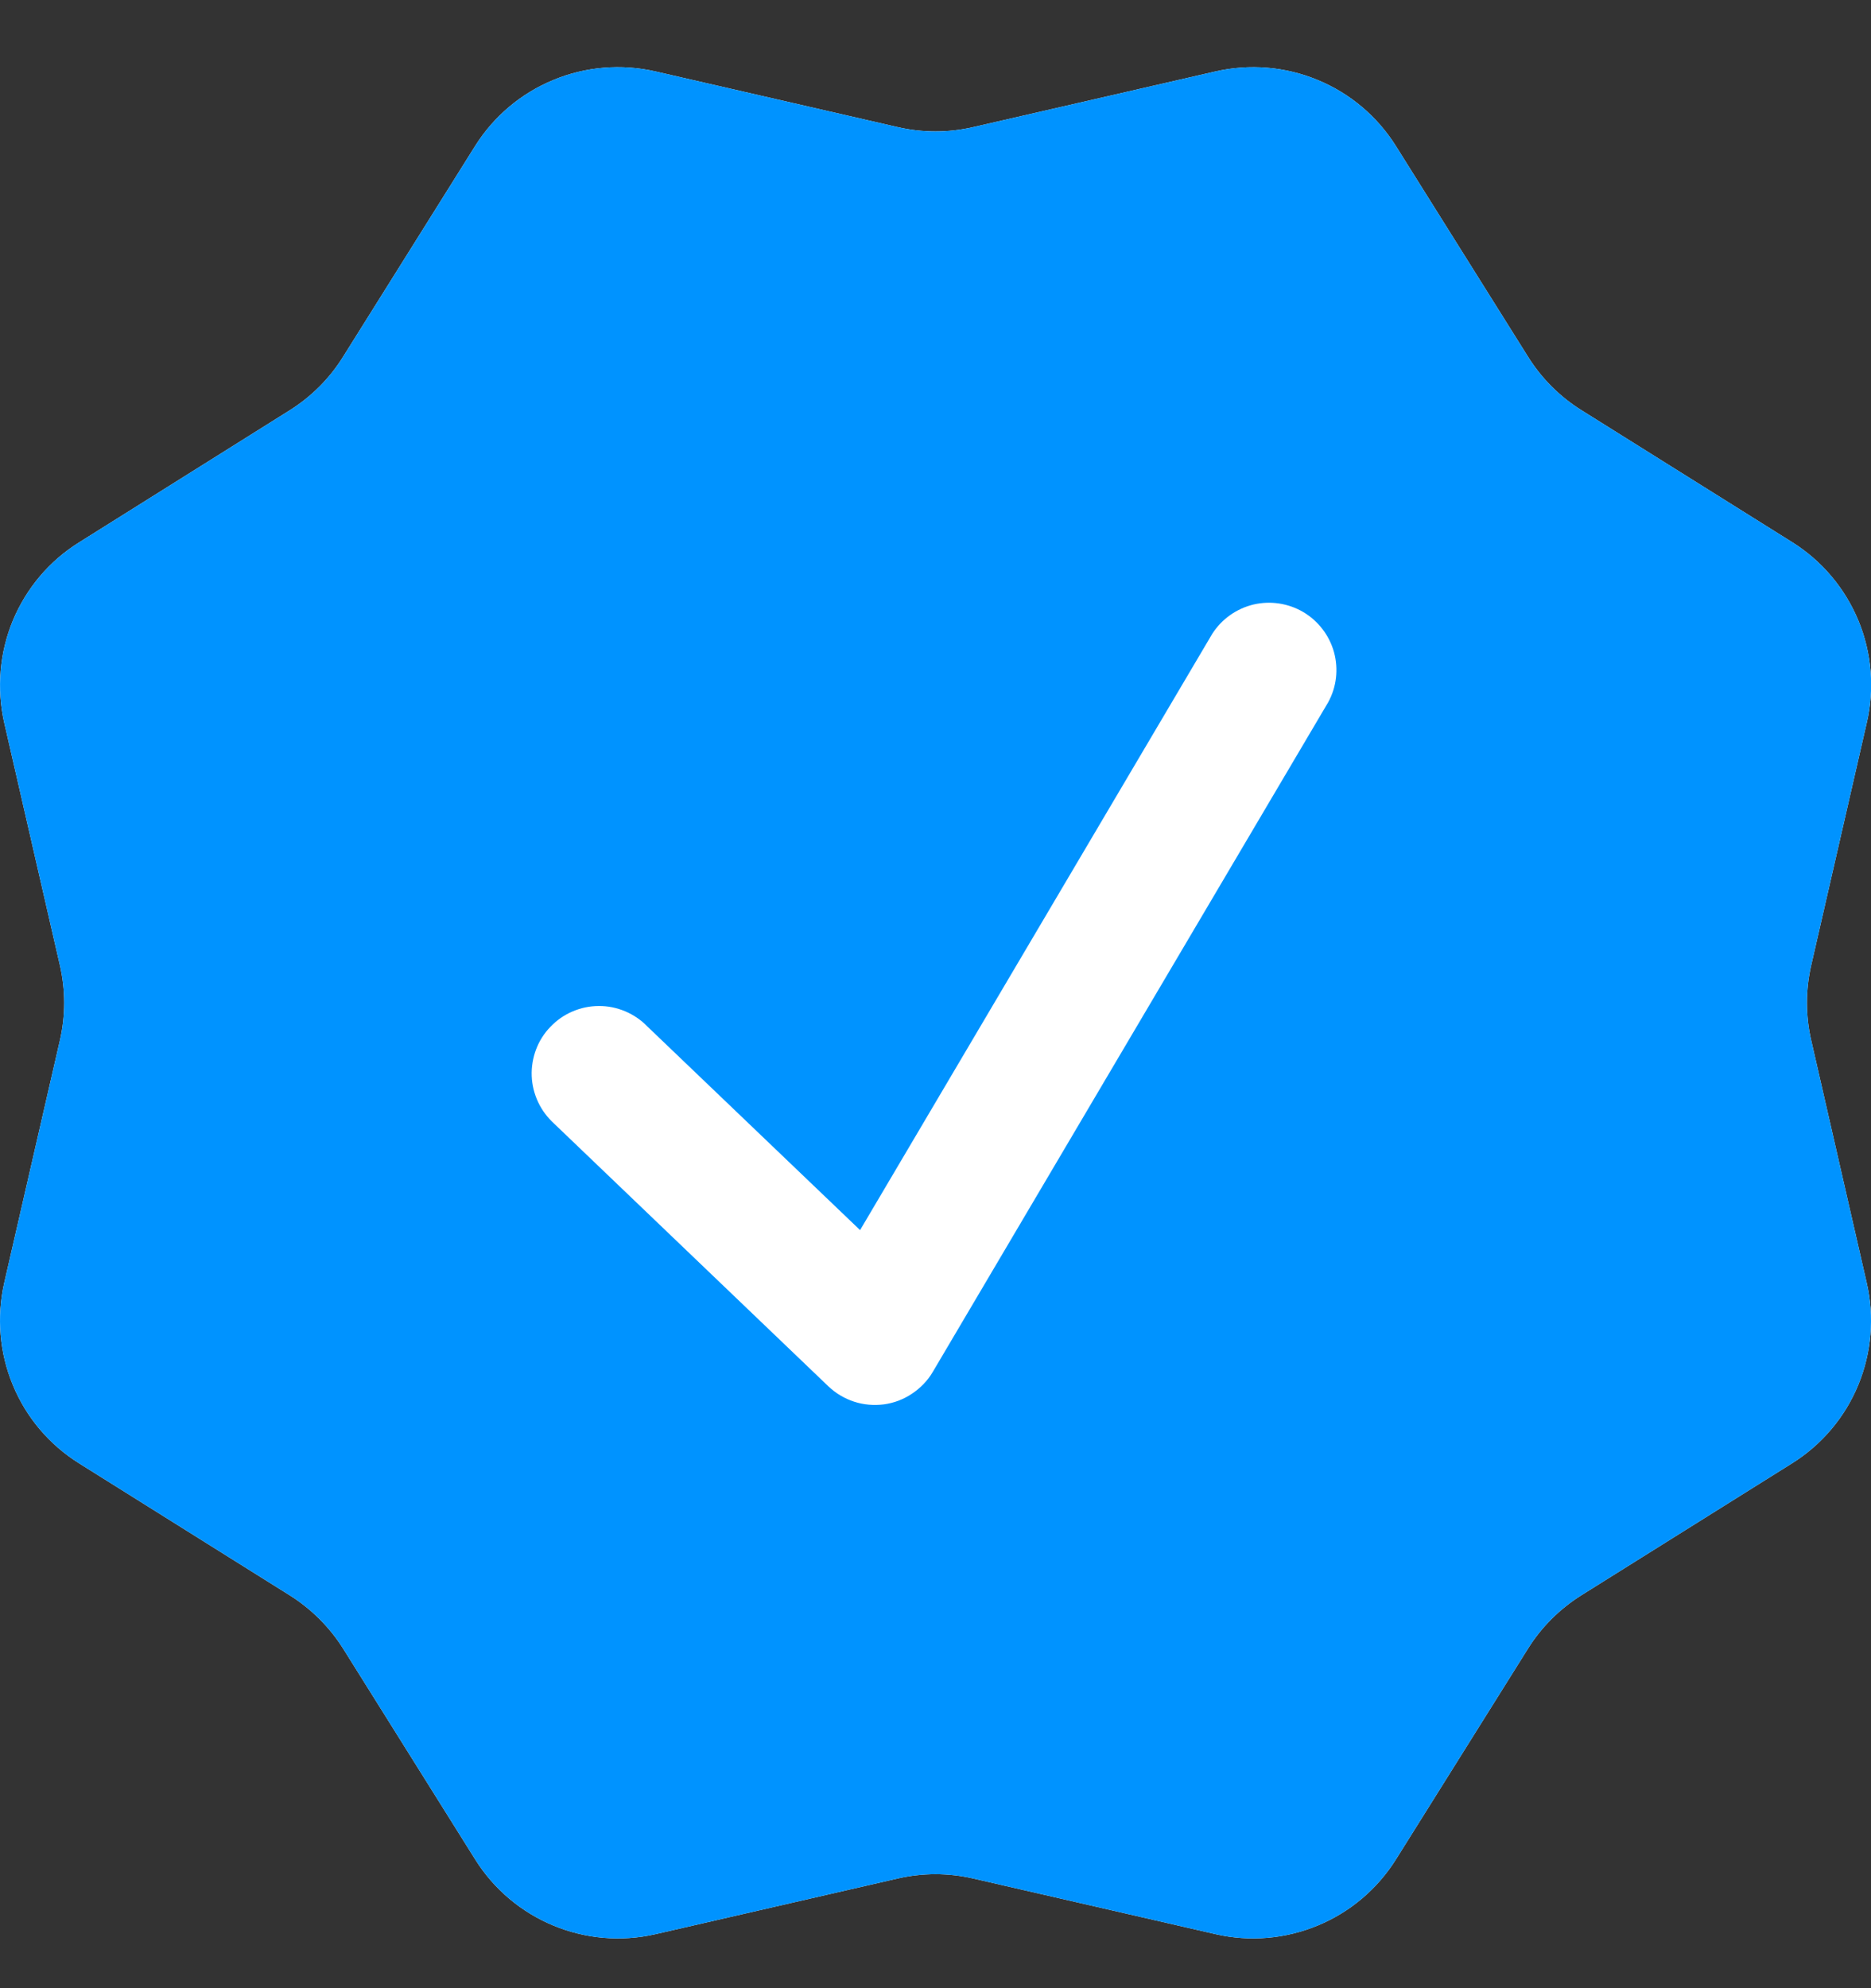 <svg width="16" height="17" viewBox="0 0 16 17" fill="none" xmlns="http://www.w3.org/2000/svg">
<rect x="0" y="0" width="16" height="17" fill="#333333" stroke="none"/>
<path fill-rule="evenodd" clip-rule="evenodd" d="M11.938 1.25C11.779 0.996 11.545 0.798 11.268 0.684C10.991 0.569 10.686 0.544 10.394 0.611L8.322 1.087C8.11 1.136 7.89 1.136 7.677 1.087L5.606 0.611C5.314 0.544 5.008 0.569 4.732 0.684C4.455 0.798 4.221 0.996 4.062 1.25L2.933 3.052C2.818 3.237 2.662 3.392 2.478 3.508L0.676 4.638C0.422 4.796 0.225 5.03 0.11 5.306C-0.004 5.582 -0.03 5.888 0.036 6.179L0.512 8.253C0.561 8.465 0.561 8.685 0.512 8.897L0.036 10.97C-0.03 11.261 -0.005 11.567 0.11 11.843C0.224 12.12 0.422 12.353 0.676 12.512L2.478 13.641C2.662 13.757 2.818 13.912 2.934 14.096L4.063 15.898C4.388 16.418 5.008 16.675 5.606 16.538L7.677 16.062C7.89 16.013 8.11 16.013 8.322 16.062L10.395 16.538C10.687 16.605 10.992 16.579 11.269 16.464C11.545 16.35 11.779 16.152 11.938 15.898L13.067 14.096C13.182 13.912 13.338 13.757 13.522 13.641L15.325 12.512C15.579 12.353 15.777 12.119 15.891 11.842C16.005 11.566 16.031 11.26 15.963 10.968L15.489 8.897C15.44 8.685 15.44 8.464 15.489 8.252L15.964 6.179C16.032 5.888 16.006 5.582 15.892 5.306C15.777 5.029 15.58 4.795 15.326 4.636L13.523 3.507C13.339 3.392 13.183 3.236 13.068 3.052L11.938 1.25Z" fill="white"/>
<path fill-rule="evenodd" clip-rule="evenodd" d="M11.938 1.25C11.779 0.996 11.545 0.798 11.268 0.684C10.991 0.569 10.686 0.544 10.394 0.611L8.322 1.087C8.11 1.136 7.89 1.136 7.677 1.087L5.606 0.611C5.314 0.544 5.008 0.569 4.732 0.684C4.455 0.798 4.221 0.996 4.062 1.25L2.933 3.052C2.818 3.237 2.662 3.392 2.478 3.508L0.676 4.638C0.422 4.796 0.225 5.03 0.11 5.306C-0.004 5.582 -0.03 5.888 0.036 6.179L0.512 8.253C0.561 8.465 0.561 8.685 0.512 8.897L0.036 10.97C-0.03 11.261 -0.005 11.567 0.11 11.843C0.224 12.12 0.422 12.353 0.676 12.512L2.478 13.641C2.662 13.757 2.818 13.912 2.934 14.096L4.063 15.898C4.388 16.418 5.008 16.675 5.606 16.538L7.677 16.062C7.89 16.013 8.11 16.013 8.322 16.062L10.395 16.538C10.687 16.605 10.992 16.579 11.269 16.464C11.545 16.35 11.779 16.152 11.938 15.898L13.067 14.096C13.182 13.912 13.338 13.757 13.522 13.641L15.325 12.512C15.579 12.353 15.777 12.119 15.891 11.842C16.005 11.566 16.031 11.26 15.963 10.968L15.489 8.897C15.44 8.685 15.44 8.464 15.489 8.252L15.964 6.179C16.032 5.888 16.006 5.582 15.892 5.306C15.777 5.029 15.58 4.795 15.326 4.636L13.523 3.507C13.339 3.392 13.183 3.236 13.068 3.052L11.938 1.25ZM11.358 6.005C11.43 5.874 11.447 5.721 11.408 5.577C11.368 5.433 11.274 5.31 11.146 5.234C11.017 5.158 10.864 5.135 10.719 5.169C10.574 5.204 10.448 5.293 10.367 5.419L7.355 10.518L5.535 8.776C5.482 8.721 5.417 8.677 5.346 8.647C5.274 8.617 5.198 8.601 5.12 8.602C5.043 8.602 4.966 8.618 4.895 8.649C4.824 8.679 4.76 8.724 4.707 8.78C4.653 8.835 4.611 8.902 4.584 8.974C4.557 9.046 4.544 9.123 4.547 9.201C4.55 9.278 4.569 9.354 4.602 9.424C4.635 9.494 4.682 9.556 4.739 9.608L7.083 11.853C7.146 11.913 7.221 11.958 7.304 11.985C7.386 12.012 7.474 12.019 7.56 12.008C7.646 11.996 7.728 11.965 7.8 11.916C7.872 11.868 7.933 11.805 7.977 11.73L11.358 6.005Z" fill="#0093FF"/>
</svg>
